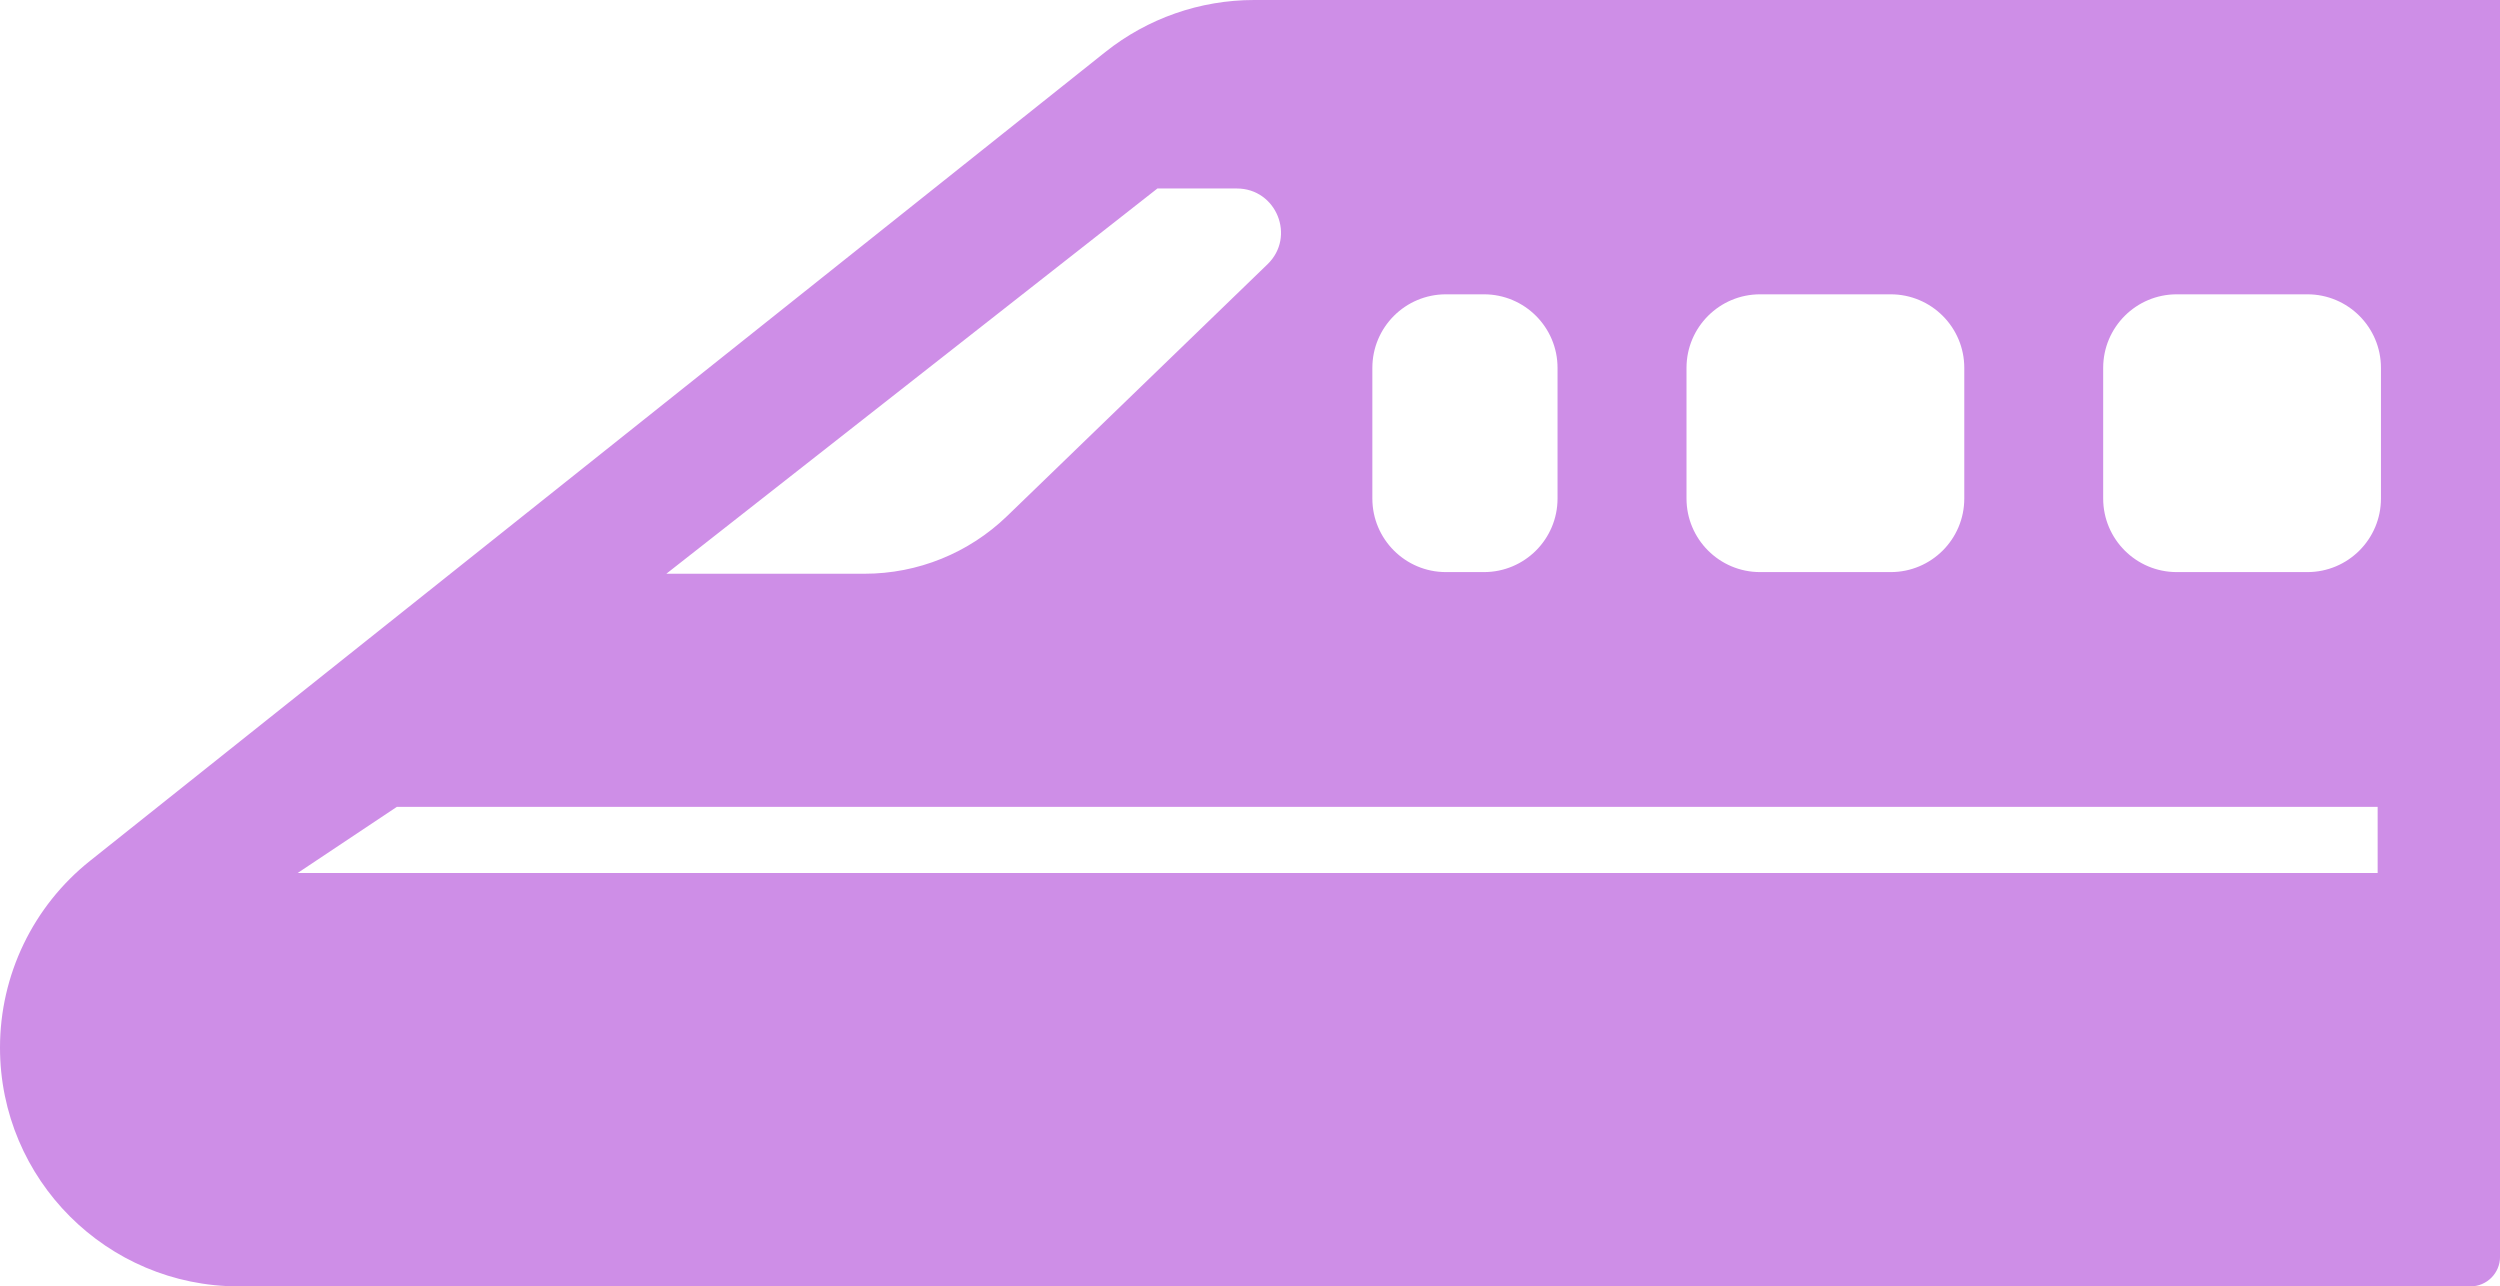 <?xml version="1.0" encoding="UTF-8"?><svg id="_レイヤー_1" xmlns="http://www.w3.org/2000/svg" viewBox="0 0 756 389"><defs><style>.cls-1{fill:#ce8ee7;}</style></defs><path class="cls-1" d="m379.24,0c-16.34,0-32.2,5.54-44.99,15.73L27.21,260.33c-17.19,13.7-27.21,34.48-27.21,56.47h0c0,39.87,32.32,72.2,72.2,72.2h674.87c4.93,0,8.94-4,8.94-8.94V0h-376.76Zm130.76,111.25c0-12.29,9.96-22.25,22.25-22.25h39.5c12.29,0,22.25,9.96,22.25,22.25v39.5c0,12.29-9.96,22.25-22.25,22.25h-39.5c-12.29,0-22.25-9.96-22.25-22.25v-39.5Zm-95,0c0-12.29,9.96-22.25,22.25-22.25h11.5c12.29,0,22.25,9.96,22.25,22.25v39.5c0,12.29-9.96,22.25-22.25,22.25h-11.5c-12.29,0-22.25-9.96-22.25-22.25v-39.5Zm-65-54.25h24.02c11.99,0,17.89,14.59,9.27,22.92l-78.77,76.16c-11.56,11.17-27,17.42-43.08,17.42h-59.94l148.5-116.5Zm369,207H90l30-20h599v20Zm1-113.25c0,12.29-9.96,22.25-22.25,22.25h-39.5c-12.29,0-22.25-9.96-22.25-22.25v-39.5c0-12.29,9.96-22.25,22.25-22.25h39.5c12.29,0,22.25,9.96,22.25,22.25v39.5Z"/></svg>